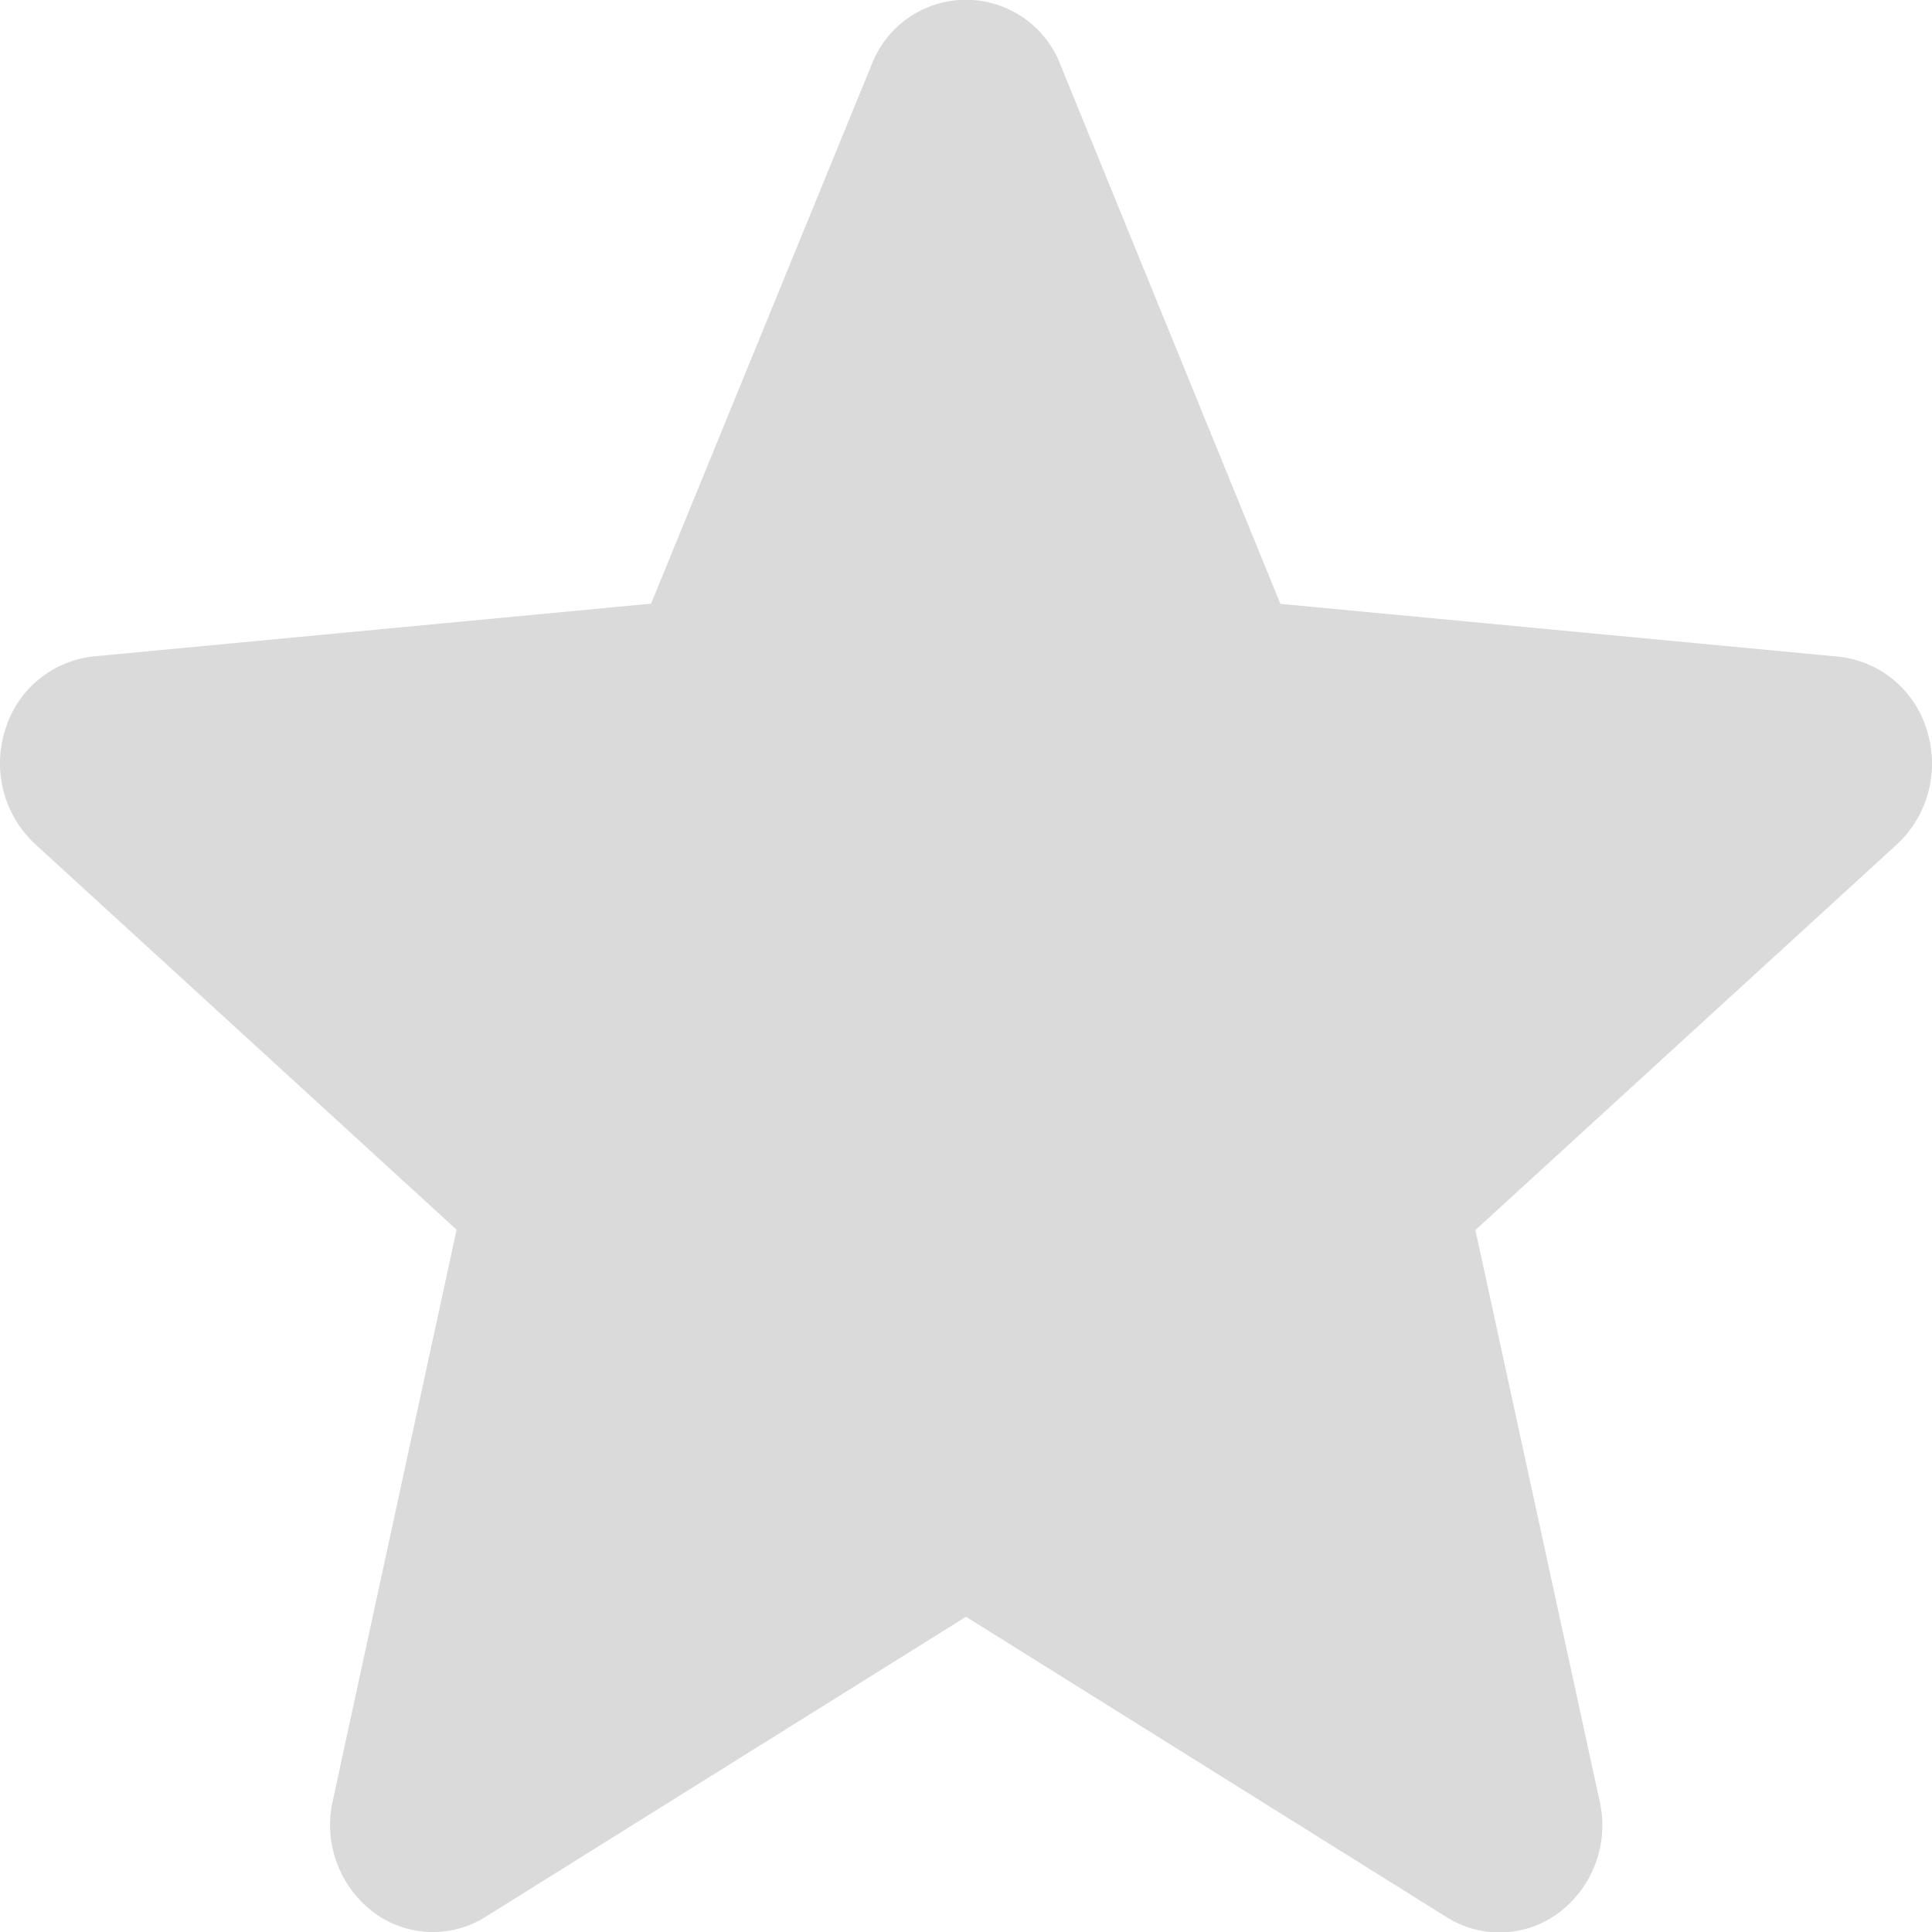 <svg xmlns="http://www.w3.org/2000/svg" width="18" height="18" viewBox="0 0 18 18">
  <path id="star" d="M17.952,7.3a.965.965,0,0,0-.823-.686l-5.2-.492L9.88,1.1a.942.942,0,0,0-1.76,0L6.066,6.12l-5.2.492A.968.968,0,0,0,.047,7.3,1.028,1.028,0,0,0,.326,8.359l3.928,3.594L3.1,17.275a1.02,1.02,0,0,0,.372,1.031.922.922,0,0,0,1.052.049L9,15.559l4.48,2.8a.923.923,0,0,0,1.052-.049,1.02,1.02,0,0,0,.372-1.031l-1.158-5.323,3.928-3.594A1.028,1.028,0,0,0,17.952,7.3ZM9.086,15.5" transform="translate(0 -0.496)" fill="#dadada"/>
</svg>
